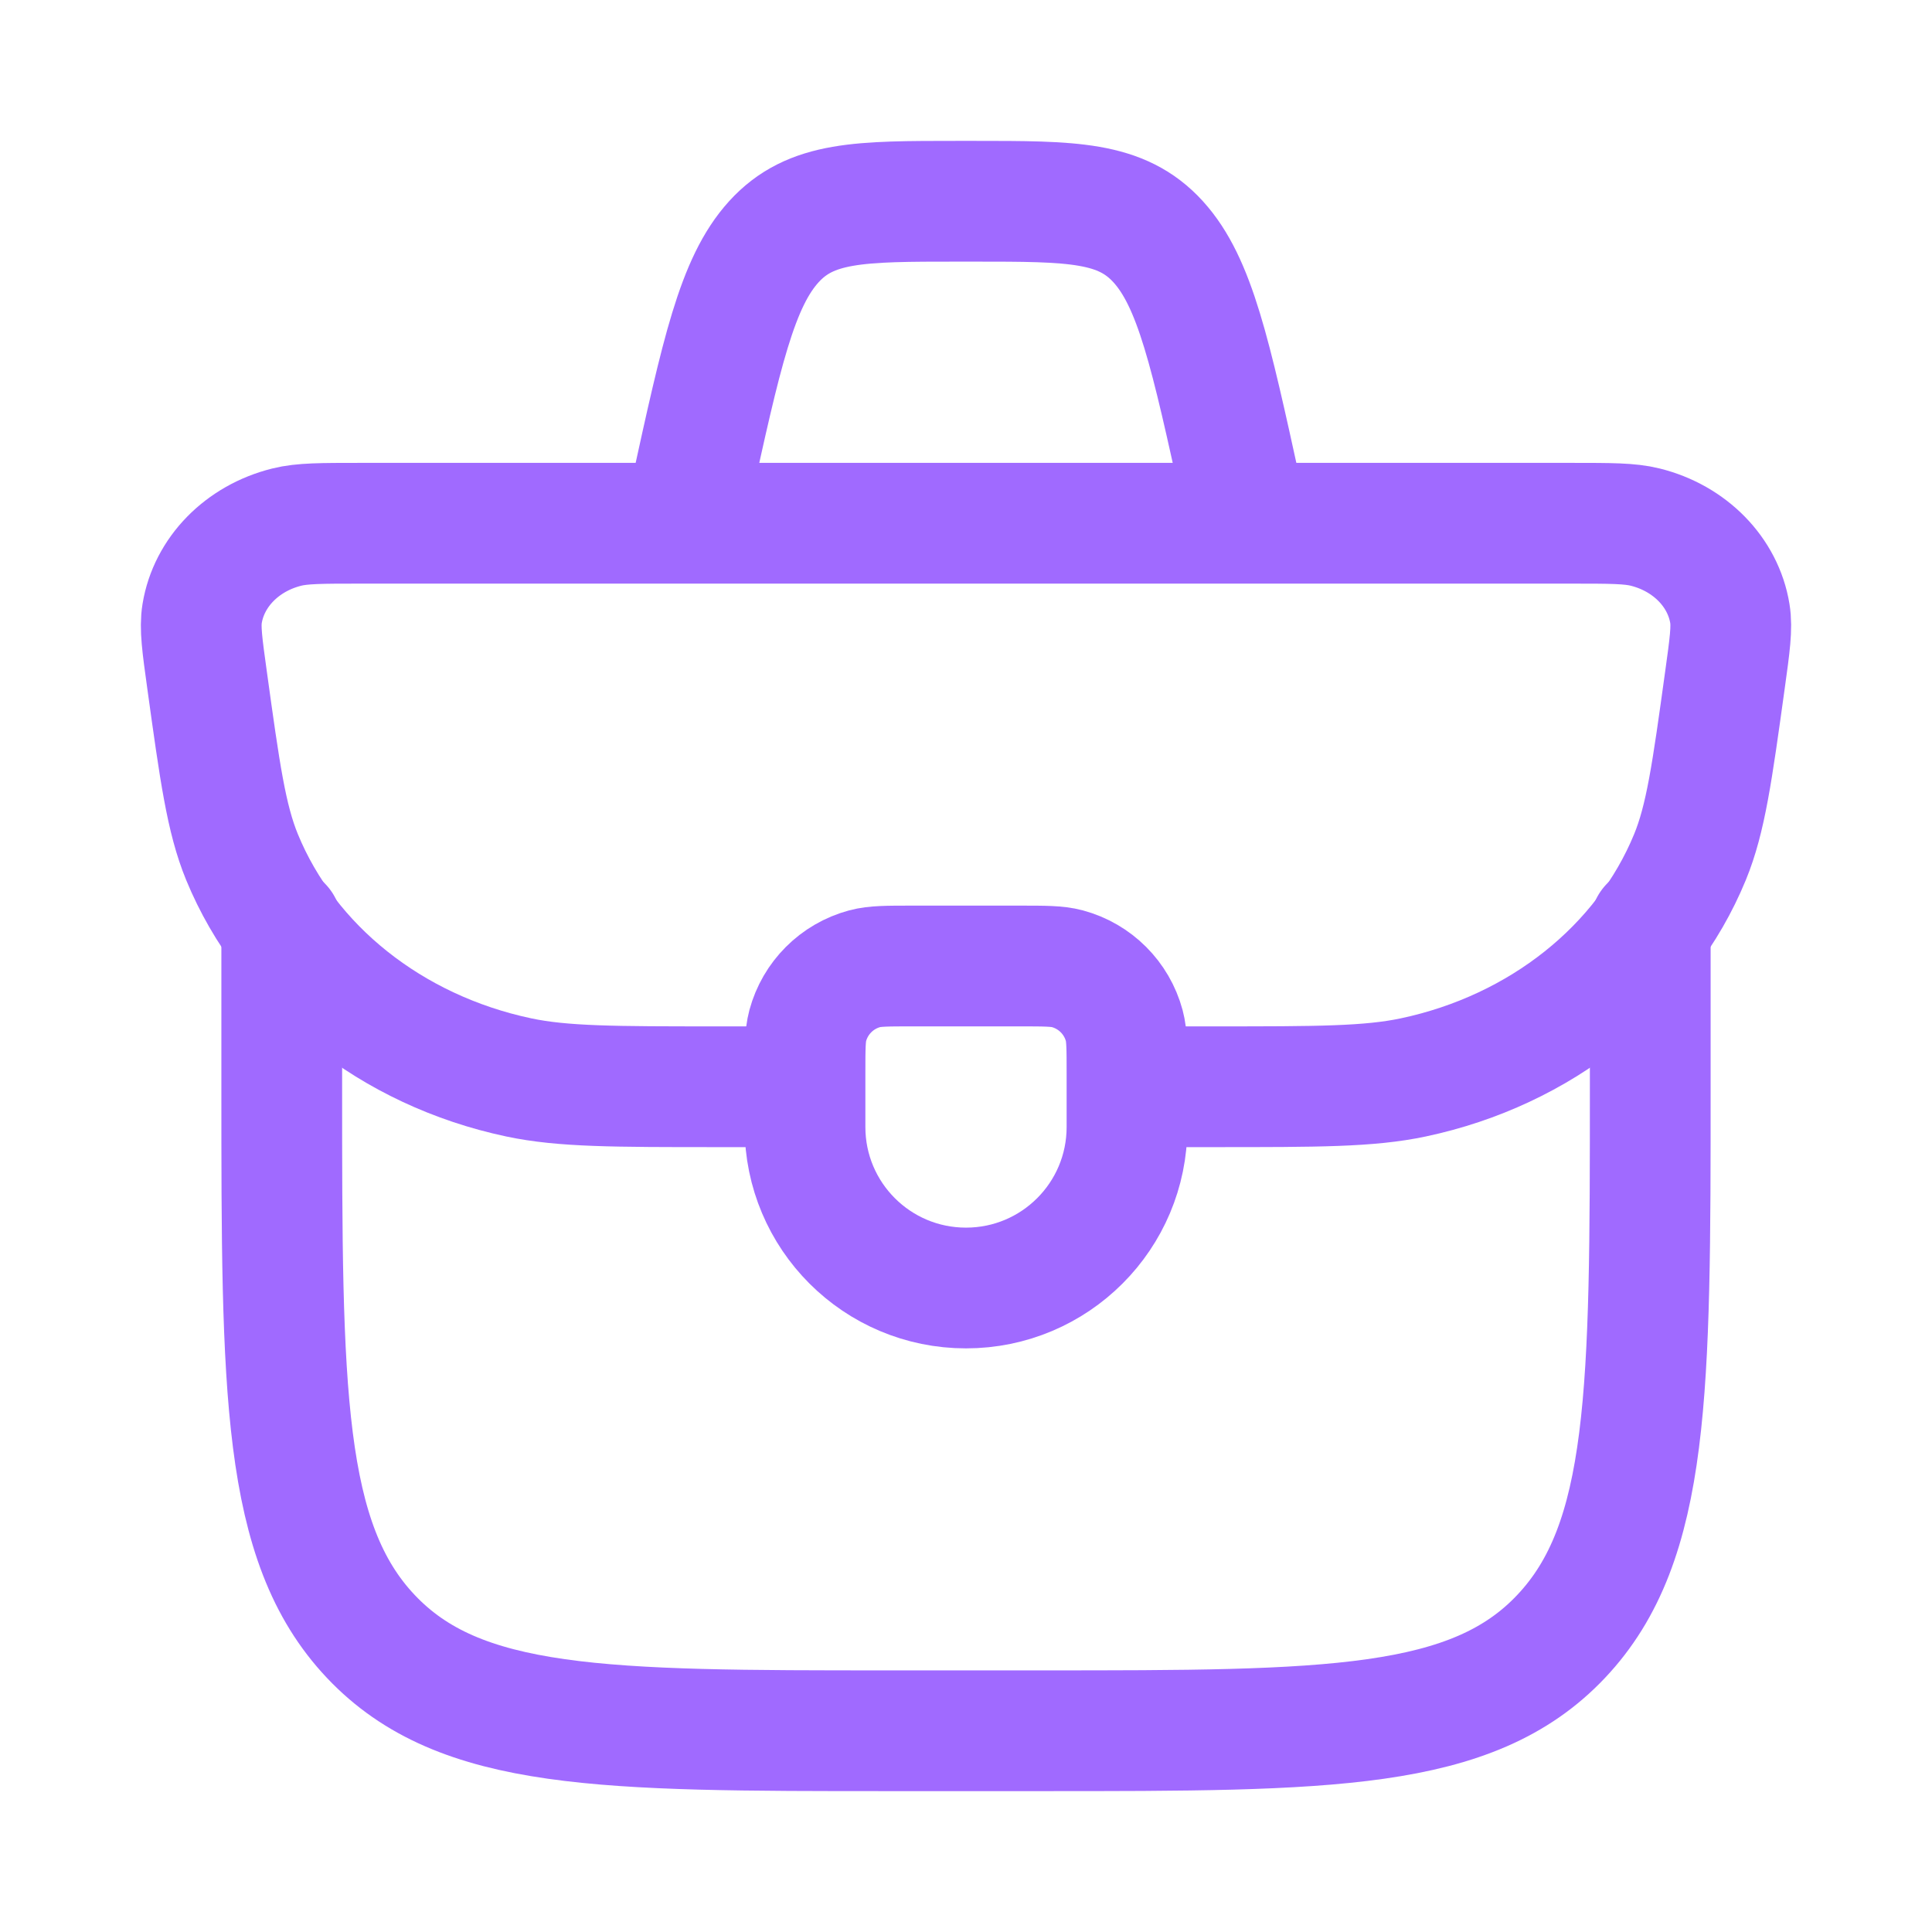<svg width="24" height="24" viewBox="0 0 24 24" fill="none" xmlns="http://www.w3.org/2000/svg">
<path d="M10 13.333C10 13.023 10 12.868 10.034 12.741C10.127 12.396 10.396 12.127 10.741 12.034C10.868 12 11.023 12 11.333 12H12.667C12.977 12 13.132 12 13.259 12.034C13.604 12.127 13.873 12.396 13.966 12.741C14 12.868 14 13.023 14 13.333V14C14 15.105 13.105 16 12 16C10.895 16 10 15.105 10 14V13.333Z" stroke="#A06AFF" stroke-width="1.5" stroke-linecap="round" stroke-linejoin="round"/>
<path d="M13.9 13.5H15.083C16.367 13.5 17.009 13.5 17.556 13.384C19.138 13.049 20.429 12.021 20.994 10.646C21.189 10.17 21.269 9.596 21.428 8.446C21.488 8.014 21.518 7.798 21.489 7.622C21.405 7.108 20.993 6.686 20.438 6.548C20.247 6.5 20.006 6.5 19.524 6.5H4.476C3.994 6.5 3.752 6.5 3.562 6.548C3.007 6.686 2.595 7.108 2.511 7.622C2.482 7.798 2.512 8.014 2.572 8.446C2.731 9.596 2.811 10.17 3.006 10.646C3.571 12.021 4.862 13.049 6.444 13.384C6.991 13.5 7.633 13.5 8.917 13.5H10.1" stroke="#A06AFF" stroke-width="1.5"/>
<path d="M3.5 11.5V13.5C3.5 17.271 3.5 19.157 4.606 20.328C5.713 21.5 7.494 21.5 11.056 21.5H12.944C16.506 21.5 18.287 21.5 19.393 20.328C20.5 19.157 20.5 17.271 20.5 13.5V11.5" stroke="#A06AFF" stroke-width="1.5" stroke-linecap="round" stroke-linejoin="round"/>
<path d="M15.5 6.5L15.423 6.147C15.038 4.387 14.845 3.507 14.387 3.003C13.929 2.5 13.32 2.5 12.102 2.5H11.898C10.68 2.5 10.071 2.5 9.613 3.003C9.155 3.507 8.962 4.387 8.577 6.147L8.5 6.5" stroke="#A06AFF" stroke-width="1.5"/>
</svg>
